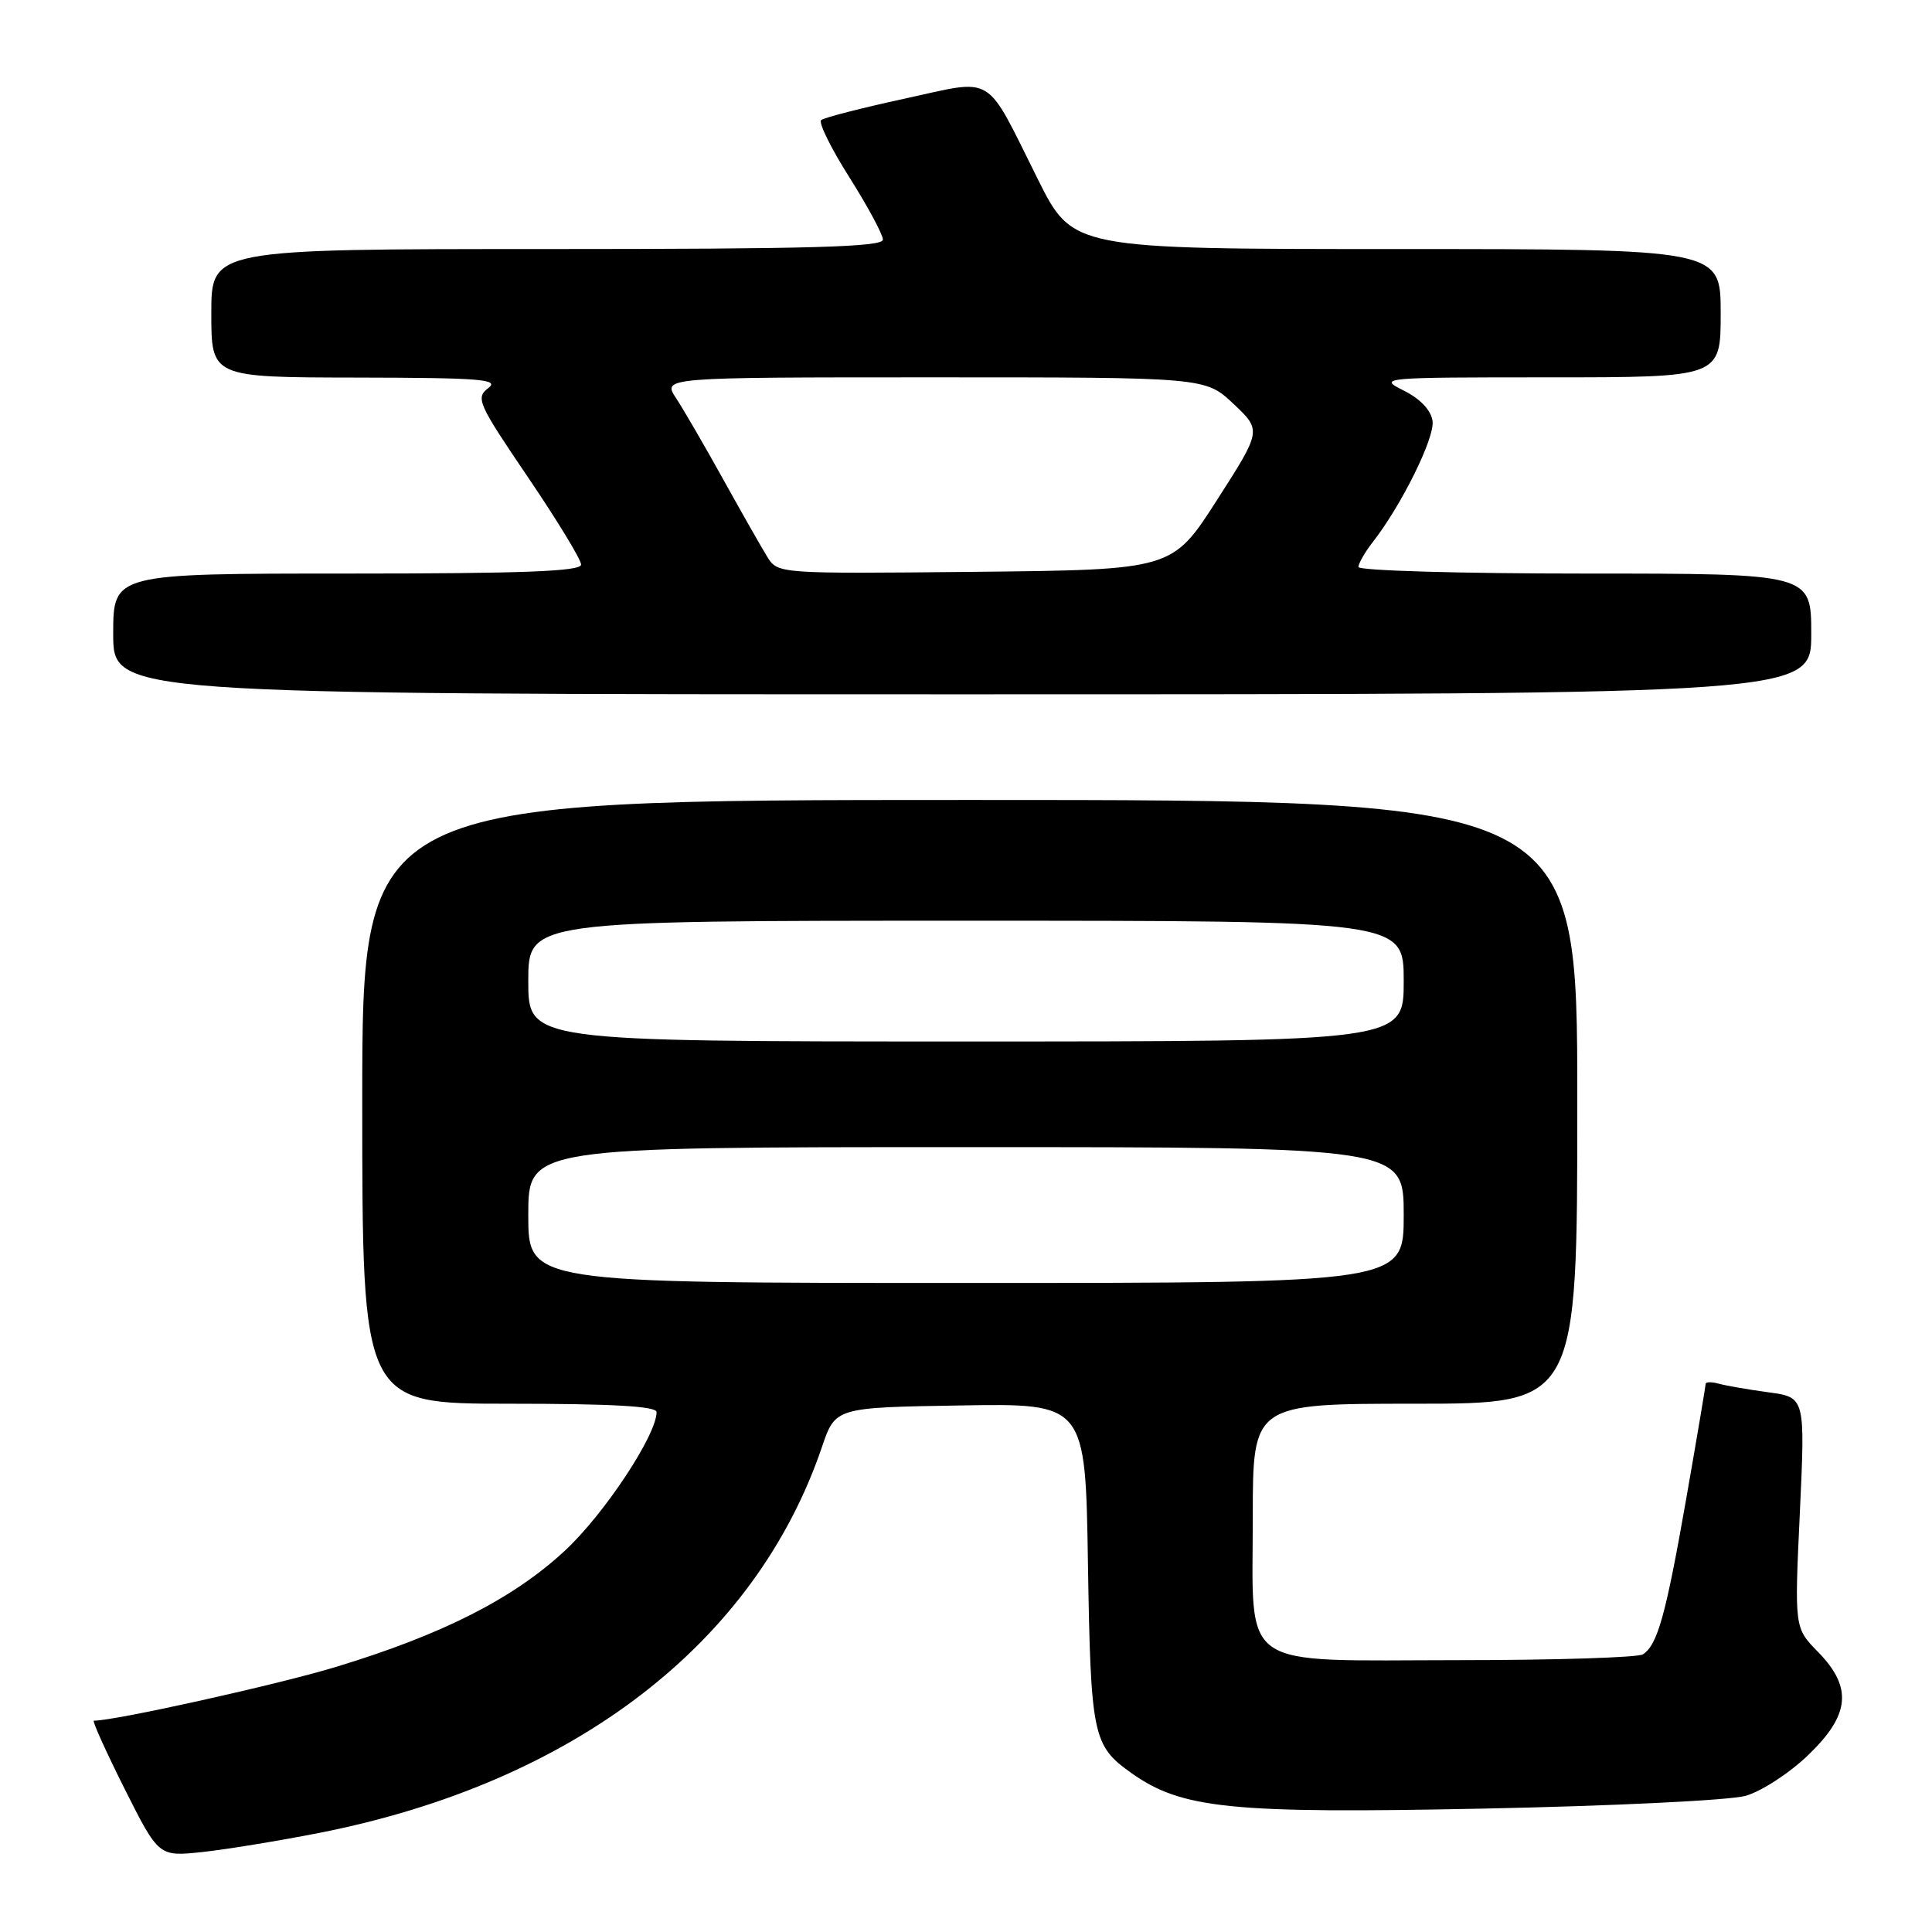 <?xml version="1.0" encoding="UTF-8" standalone="no"?>
<!DOCTYPE svg PUBLIC "-//W3C//DTD SVG 1.1//EN" "http://www.w3.org/Graphics/SVG/1.1/DTD/svg11.dtd" >
<svg xmlns="http://www.w3.org/2000/svg" xmlns:xlink="http://www.w3.org/1999/xlink" version="1.1" viewBox="0 0 256 256">
 <g >
 <path fill="currentColor"
d=" M 42.30 242.87 C 76.02 236.23 100.06 217.77 108.91 191.74 C 110.69 186.50 110.69 186.50 127.26 186.23 C 143.83 185.95 143.83 185.95 144.16 207.23 C 144.53 230.03 144.79 231.29 149.89 234.92 C 156.56 239.67 163.02 240.33 196.50 239.65 C 213.55 239.31 229.21 238.55 231.29 237.96 C 233.38 237.37 237.09 234.96 239.54 232.61 C 245.15 227.24 245.51 223.61 240.89 218.88 C 237.77 215.70 237.77 215.70 238.49 200.43 C 239.20 185.15 239.20 185.15 234.35 184.49 C 231.68 184.13 228.71 183.61 227.75 183.35 C 226.79 183.08 226.00 183.10 226.00 183.39 C 226.00 183.68 224.85 190.50 223.44 198.55 C 220.74 213.97 219.63 217.98 217.69 219.21 C 217.03 219.63 206.04 219.98 193.25 219.98 C 163.73 220.00 166.00 221.59 166.00 201.00 C 166.00 186.00 166.00 186.00 187.50 186.00 C 209.00 186.00 209.00 186.00 209.00 146.00 C 209.00 106.00 209.00 106.00 128.50 106.00 C 48.00 106.00 48.00 106.00 48.00 146.00 C 48.00 186.00 48.00 186.00 67.50 186.00 C 81.12 186.00 87.00 186.33 87.00 187.11 C 87.00 190.16 80.04 200.68 74.80 205.52 C 67.96 211.85 58.62 216.59 44.50 220.88 C 36.76 223.23 15.28 228.00 12.44 228.00 C 12.19 228.00 14.02 232.05 16.50 237.01 C 21.03 246.01 21.03 246.01 26.76 245.41 C 29.92 245.07 36.91 243.93 42.30 242.87 Z  M 240.00 84.00 C 240.00 76.00 240.00 76.00 210.00 76.00 C 193.50 76.00 180.00 75.61 180.00 75.13 C 180.00 74.66 180.84 73.20 181.86 71.88 C 185.70 66.97 190.14 57.99 189.82 55.79 C 189.62 54.35 188.20 52.85 186.00 51.75 C 182.57 50.04 182.92 50.00 205.25 50.00 C 228.00 50.00 228.00 50.00 228.00 41.50 C 228.00 33.00 228.00 33.00 185.07 33.00 C 142.14 33.00 142.14 33.00 137.52 23.75 C 130.40 9.49 131.97 10.44 119.83 13.08 C 114.15 14.31 109.19 15.59 108.81 15.91 C 108.43 16.24 110.11 19.65 112.55 23.50 C 114.98 27.35 116.98 31.06 116.99 31.75 C 117.00 32.73 107.44 33.00 72.50 33.00 C 28.00 33.00 28.00 33.00 28.00 41.50 C 28.00 50.00 28.00 50.00 47.25 50.03 C 63.77 50.06 66.24 50.26 64.69 51.43 C 63.00 52.72 63.34 53.48 69.94 63.21 C 73.82 68.93 77.00 74.15 77.00 74.81 C 77.00 75.71 69.36 76.00 46.00 76.00 C 15.00 76.00 15.00 76.00 15.00 84.00 C 15.00 92.00 15.00 92.00 127.50 92.00 C 240.00 92.00 240.00 92.00 240.00 84.00 Z  M 70.00 161.00 C 70.00 152.00 70.00 152.00 128.00 152.00 C 186.00 152.00 186.00 152.00 186.00 161.00 C 186.00 170.00 186.00 170.00 128.00 170.00 C 70.00 170.00 70.00 170.00 70.00 161.00 Z  M 70.00 130.00 C 70.00 122.00 70.00 122.00 128.00 122.00 C 186.00 122.00 186.00 122.00 186.00 130.00 C 186.00 138.00 186.00 138.00 128.00 138.00 C 70.00 138.00 70.00 138.00 70.00 130.00 Z  M 101.66 73.77 C 100.89 72.52 98.26 67.90 95.82 63.50 C 93.38 59.10 90.57 54.26 89.58 52.75 C 87.77 50.00 87.77 50.00 123.75 50.00 C 159.72 50.00 159.72 50.00 163.45 53.52 C 167.17 57.03 167.17 57.03 161.25 66.27 C 155.33 75.50 155.33 75.50 129.20 75.77 C 103.07 76.03 103.07 76.03 101.66 73.77 Z "/>
</g>
</svg>